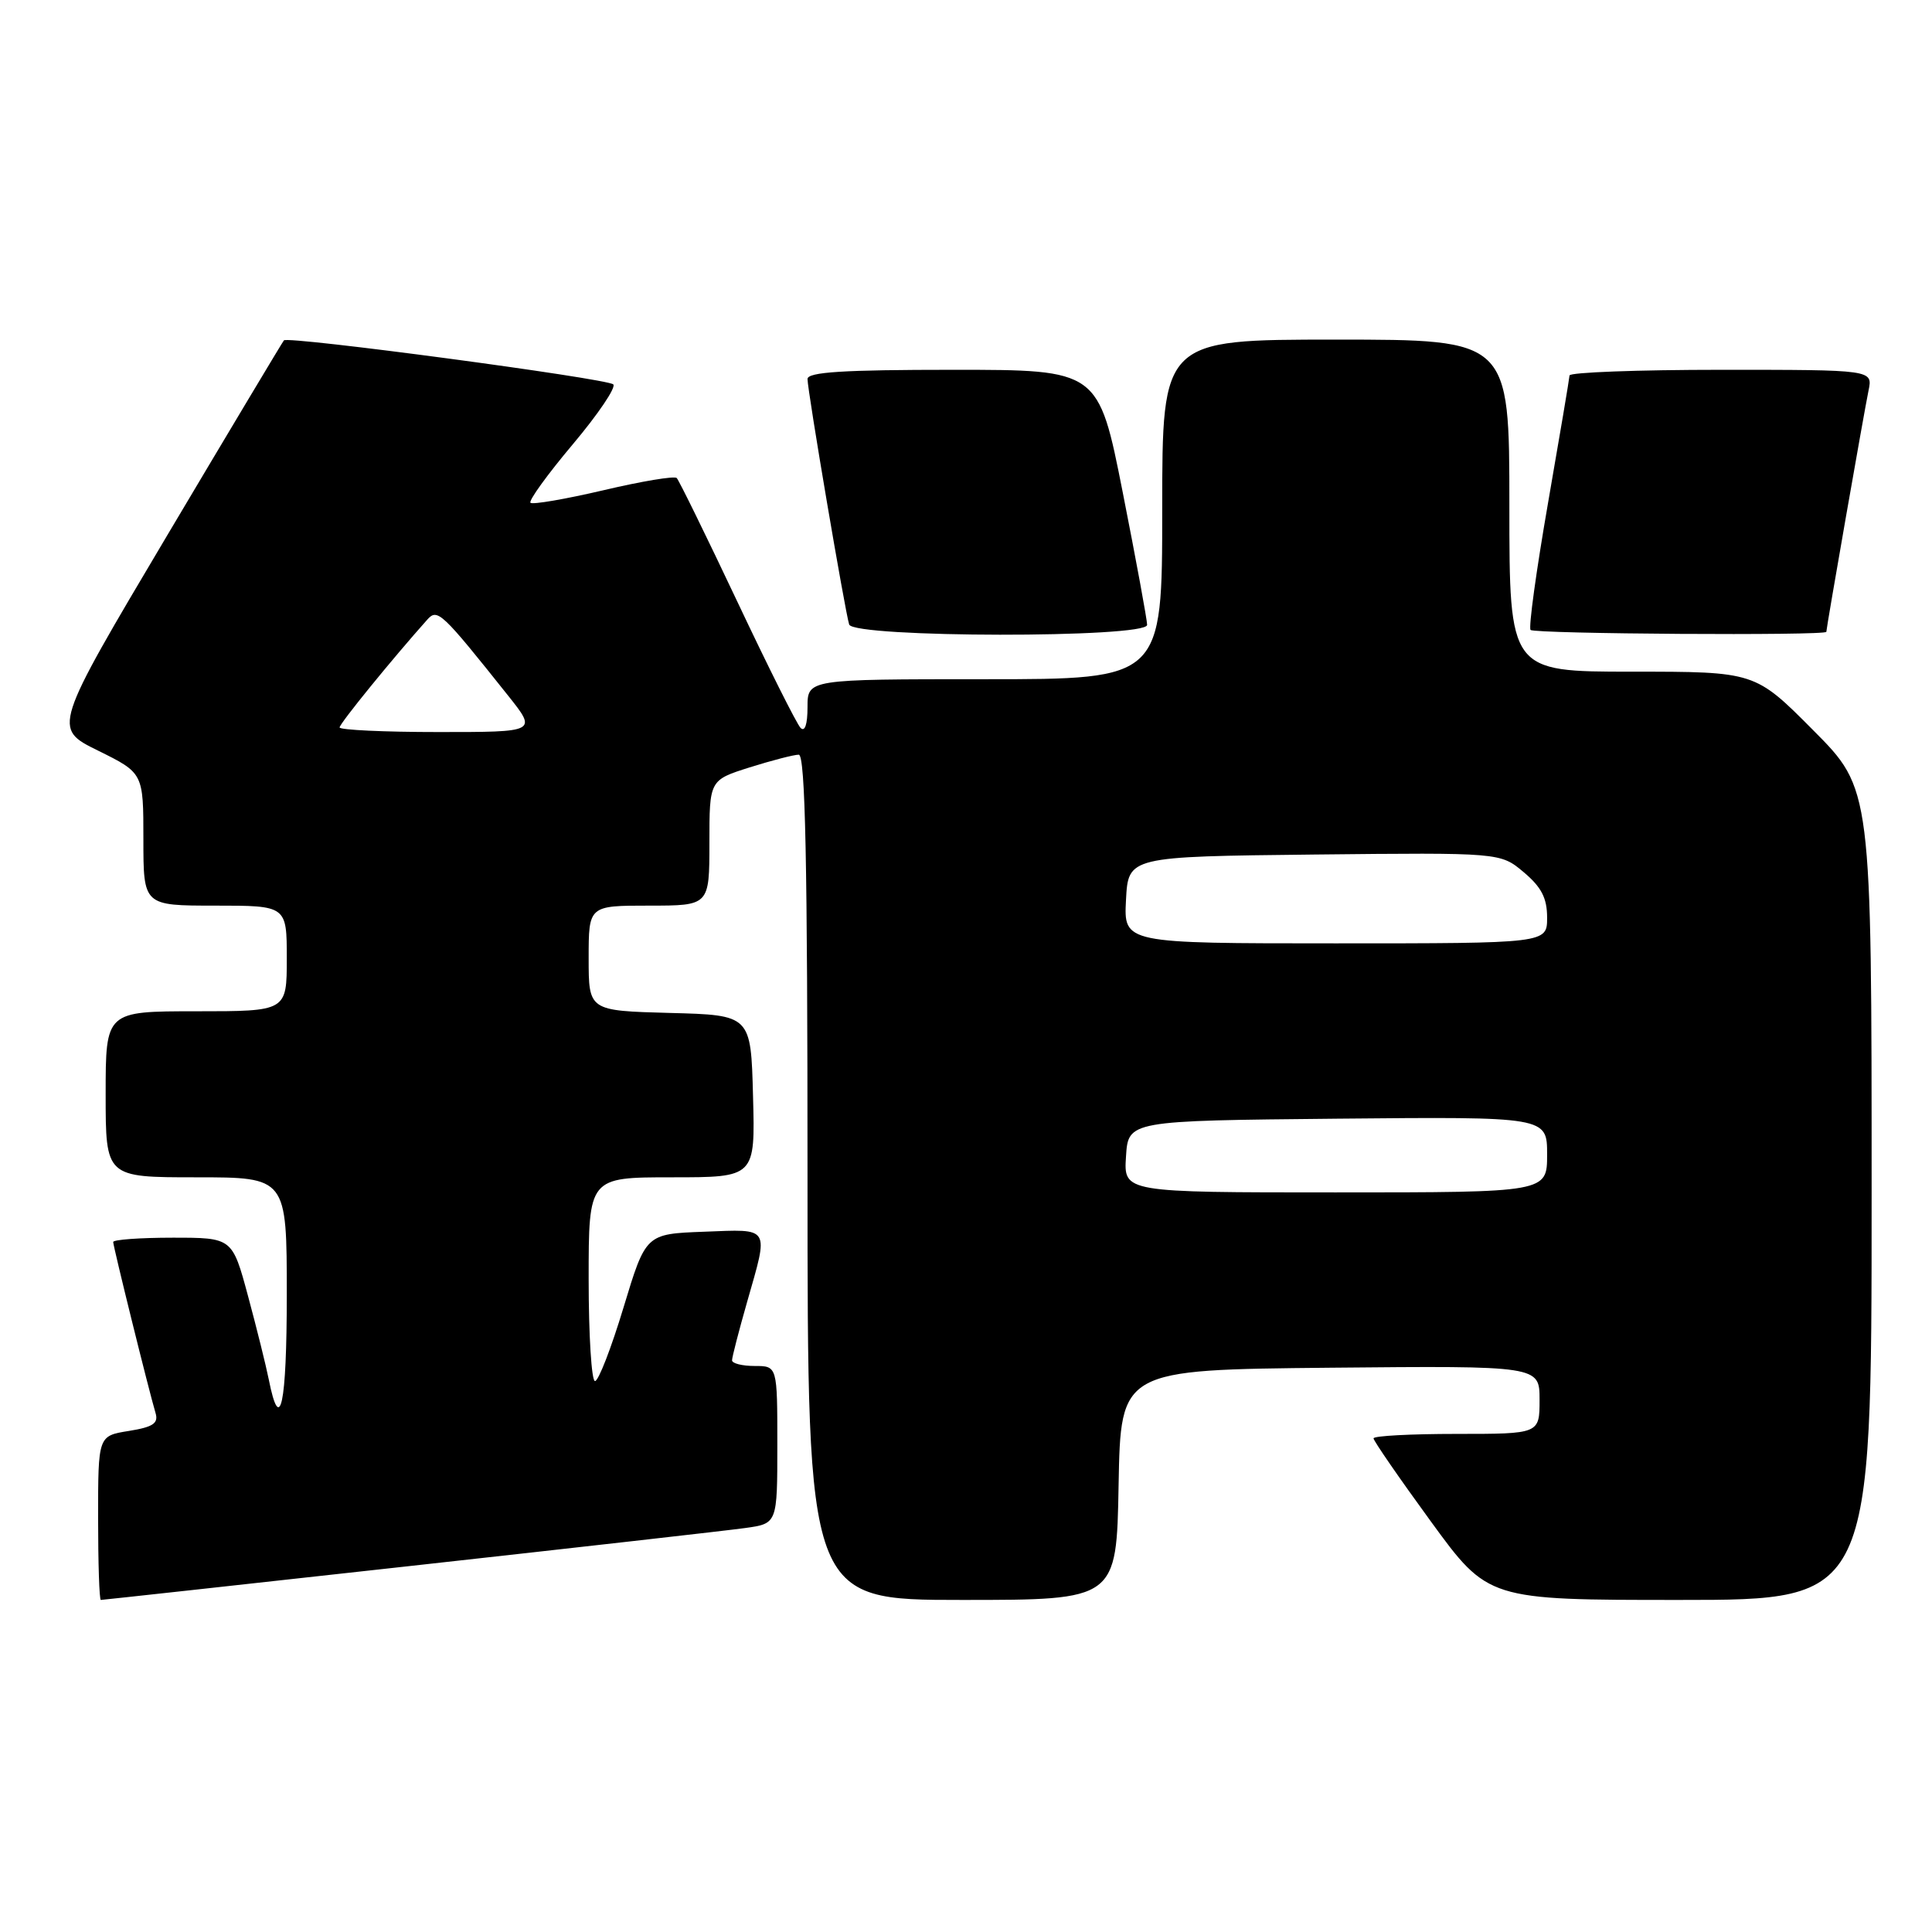 <?xml version="1.0" encoding="UTF-8" standalone="no"?>
<!DOCTYPE svg PUBLIC "-//W3C//DTD SVG 1.1//EN" "http://www.w3.org/Graphics/SVG/1.1/DTD/svg11.dtd" >
<svg xmlns="http://www.w3.org/2000/svg" xmlns:xlink="http://www.w3.org/1999/xlink" version="1.1" viewBox="0 0 256 256">
 <g >
 <path fill="currentColor"
d=" M 54.11 207.53 C 76.33 205.07 96.41 202.80 98.75 202.47 C 103.00 201.88 103.00 201.88 103.00 191.44 C 103.00 181.00 103.00 181.00 100.00 181.00 C 98.35 181.00 97.00 180.66 97.00 180.25 C 97.00 179.83 97.90 176.35 99.00 172.50 C 101.88 162.41 102.17 162.87 93.28 163.21 C 85.57 163.50 85.57 163.50 82.62 173.25 C 81.00 178.61 79.30 183.00 78.84 183.00 C 78.38 183.00 78.00 176.93 78.00 169.50 C 78.00 156.00 78.00 156.00 89.03 156.00 C 100.07 156.00 100.07 156.00 99.78 145.25 C 99.50 134.50 99.50 134.50 88.75 134.22 C 78.00 133.93 78.00 133.93 78.00 126.97 C 78.00 120.00 78.00 120.00 86.00 120.00 C 94.00 120.00 94.00 120.00 94.00 111.68 C 94.00 103.37 94.00 103.37 99.34 101.68 C 102.27 100.76 105.20 100.00 105.84 100.00 C 106.71 100.00 107.00 114.13 107.00 156.00 C 107.00 212.00 107.00 212.00 127.47 212.00 C 147.95 212.00 147.95 212.00 148.22 196.75 C 148.50 181.50 148.50 181.50 176.25 181.23 C 204.00 180.97 204.00 180.97 204.00 185.48 C 204.00 190.00 204.00 190.00 193.00 190.00 C 186.95 190.00 182.00 190.26 182.00 190.59 C 182.00 190.91 185.41 195.86 189.59 201.59 C 197.18 212.00 197.18 212.00 222.59 212.00 C 248.00 212.00 248.00 212.00 248.00 158.27 C 248.00 104.54 248.00 104.54 240.27 96.77 C 232.55 89.00 232.55 89.00 216.27 89.00 C 200.00 89.00 200.00 89.00 200.00 67.00 C 200.00 45.00 200.00 45.00 177.00 45.00 C 154.00 45.00 154.00 45.00 154.00 67.50 C 154.00 90.00 154.00 90.00 130.50 90.00 C 107.00 90.00 107.00 90.00 107.00 93.70 C 107.00 95.98 106.65 97.03 106.08 96.45 C 105.57 95.93 101.79 88.38 97.68 79.68 C 93.57 70.99 89.96 63.63 89.67 63.34 C 89.38 63.04 85.00 63.77 79.96 64.96 C 74.91 66.14 70.56 66.89 70.29 66.62 C 70.02 66.35 72.54 62.86 75.90 58.87 C 79.26 54.88 81.67 51.31 81.26 50.93 C 80.38 50.14 38.15 44.50 37.62 45.10 C 37.43 45.32 30.45 56.98 22.12 71.00 C 6.98 96.50 6.98 96.50 12.99 99.46 C 19.00 102.43 19.00 102.43 19.00 111.21 C 19.00 120.00 19.00 120.00 28.50 120.00 C 38.00 120.00 38.00 120.00 38.00 127.00 C 38.00 134.00 38.00 134.00 26.00 134.00 C 14.00 134.00 14.00 134.00 14.00 145.00 C 14.00 156.00 14.00 156.00 26.00 156.00 C 38.00 156.00 38.00 156.00 38.00 171.56 C 38.00 186.16 37.11 190.32 35.61 182.77 C 35.25 180.97 34.02 176.01 32.87 171.75 C 30.78 164.00 30.78 164.00 22.89 164.00 C 18.55 164.00 15.00 164.26 15.00 164.57 C 15.00 165.17 19.72 184.25 20.61 187.23 C 21.02 188.60 20.29 189.09 17.06 189.61 C 13.00 190.26 13.00 190.26 13.00 201.13 C 13.00 207.11 13.16 212.00 13.36 212.00 C 13.56 212.00 31.90 209.99 54.11 207.53 Z  M 152.00 82.80 C 152.00 82.14 150.55 74.26 148.78 65.30 C 145.56 49.00 145.56 49.00 126.28 49.00 C 111.75 49.00 107.00 49.30 107.00 50.22 C 107.00 51.79 111.98 81.09 112.52 82.75 C 113.11 84.52 152.00 84.57 152.00 82.80 Z  M 242.00 83.72 C 242.00 83.20 247.02 54.49 247.59 51.75 C 248.16 49.00 248.16 49.00 228.08 49.00 C 217.04 49.00 207.99 49.34 207.97 49.75 C 207.95 50.16 206.66 57.80 205.11 66.72 C 203.56 75.65 202.52 83.19 202.81 83.47 C 203.33 84.00 242.00 84.25 242.00 83.72 Z  M 149.20 153.25 C 149.50 148.50 149.50 148.50 177.25 148.23 C 205.00 147.97 205.00 147.97 205.00 152.98 C 205.00 158.00 205.00 158.00 176.95 158.00 C 148.89 158.00 148.89 158.00 149.20 153.25 Z  M 149.20 119.25 C 149.50 113.50 149.50 113.50 174.15 113.23 C 198.81 112.97 198.81 112.97 201.90 115.57 C 204.25 117.55 205.00 119.00 205.00 121.59 C 205.00 125.00 205.00 125.00 176.95 125.00 C 148.90 125.00 148.90 125.00 149.20 119.25 Z  M 45.00 96.39 C 45.00 95.87 51.98 87.30 56.62 82.10 C 57.97 80.59 58.49 81.08 67.34 92.19 C 71.17 97.00 71.17 97.00 58.09 97.00 C 50.89 97.00 45.00 96.72 45.00 96.39 Z "/>
</g>
</svg>